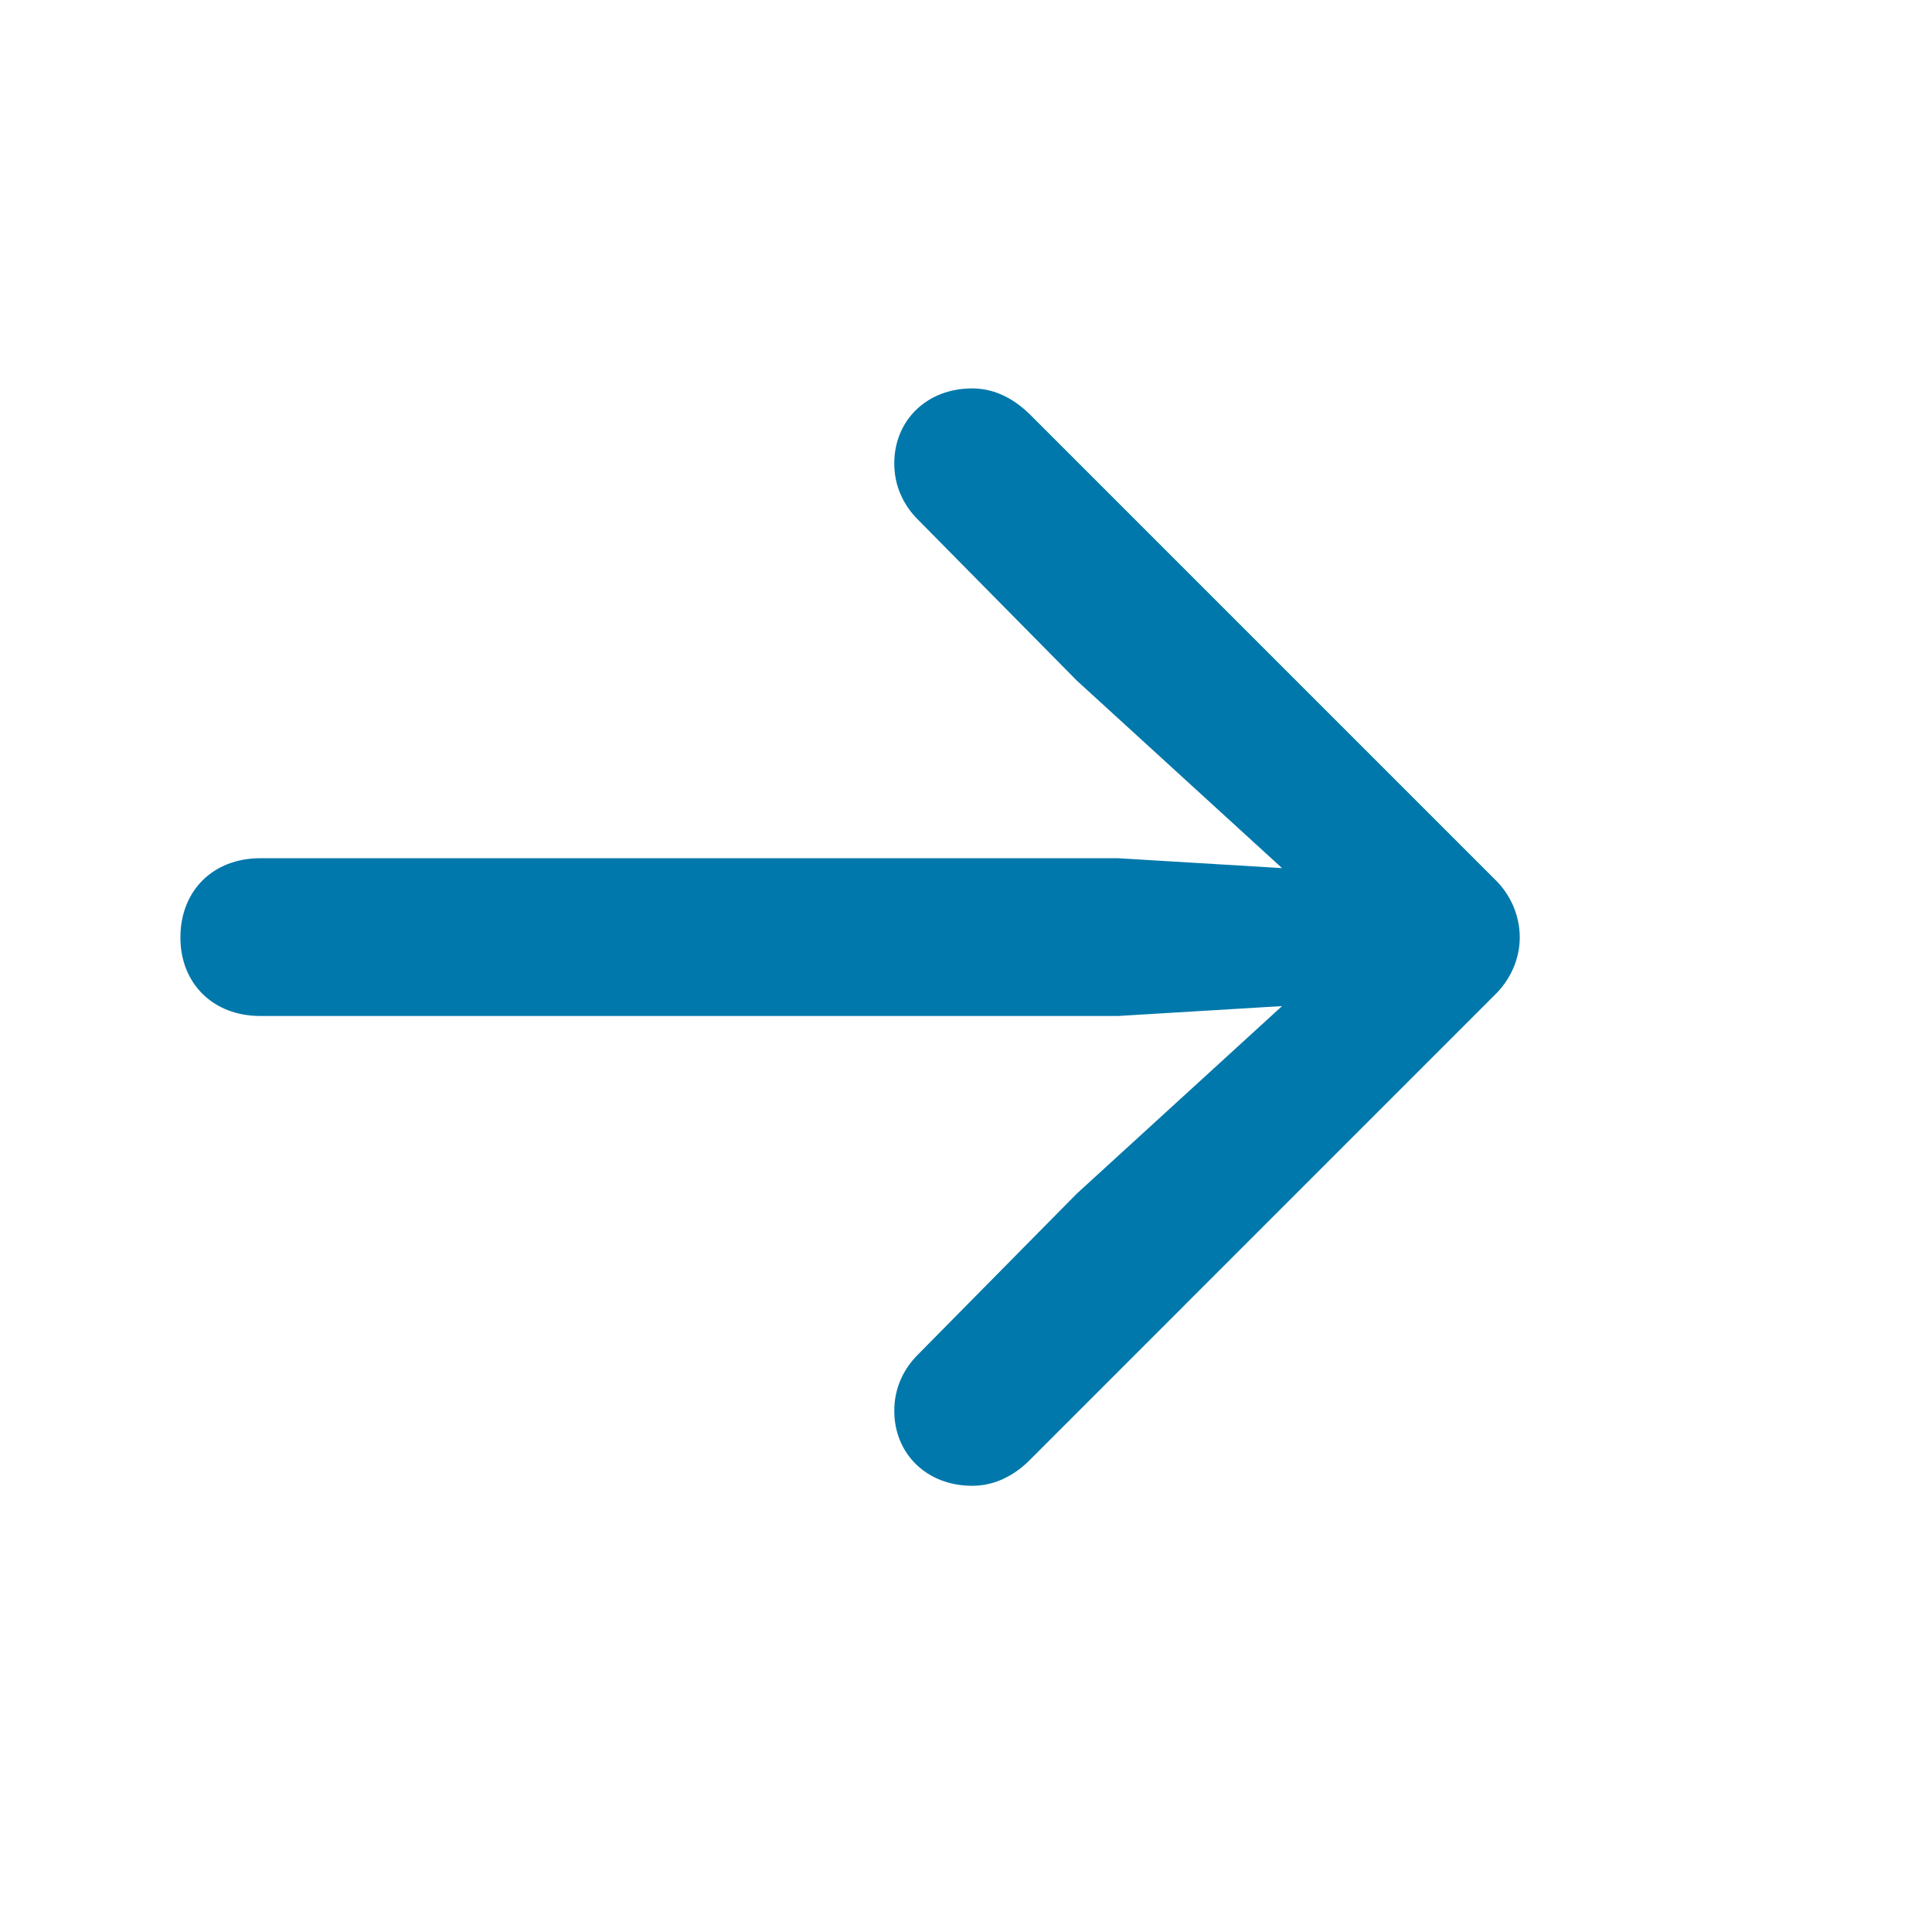 <svg width="24" height="24" viewBox="0 0 24 24" fill="none" xmlns="http://www.w3.org/2000/svg">
<path d="M18.879 11.646C18.879 11.373 18.765 11.109 18.562 10.916L12.788 5.142C12.56 4.922 12.322 4.825 12.076 4.825C11.514 4.825 11.109 5.221 11.109 5.757C11.109 6.038 11.224 6.275 11.399 6.451L13.377 8.455L15.926 10.784L13.887 10.661H3.234C2.646 10.661 2.241 11.065 2.241 11.646C2.241 12.217 2.646 12.621 3.234 12.621H13.887L15.926 12.498L13.377 14.827L11.399 16.831C11.224 17.007 11.109 17.244 11.109 17.525C11.109 18.061 11.514 18.457 12.076 18.457C12.322 18.457 12.56 18.36 12.771 18.158L18.562 12.366C18.765 12.173 18.879 11.909 18.879 11.646Z" fill="#0078AB"/>
</svg>
